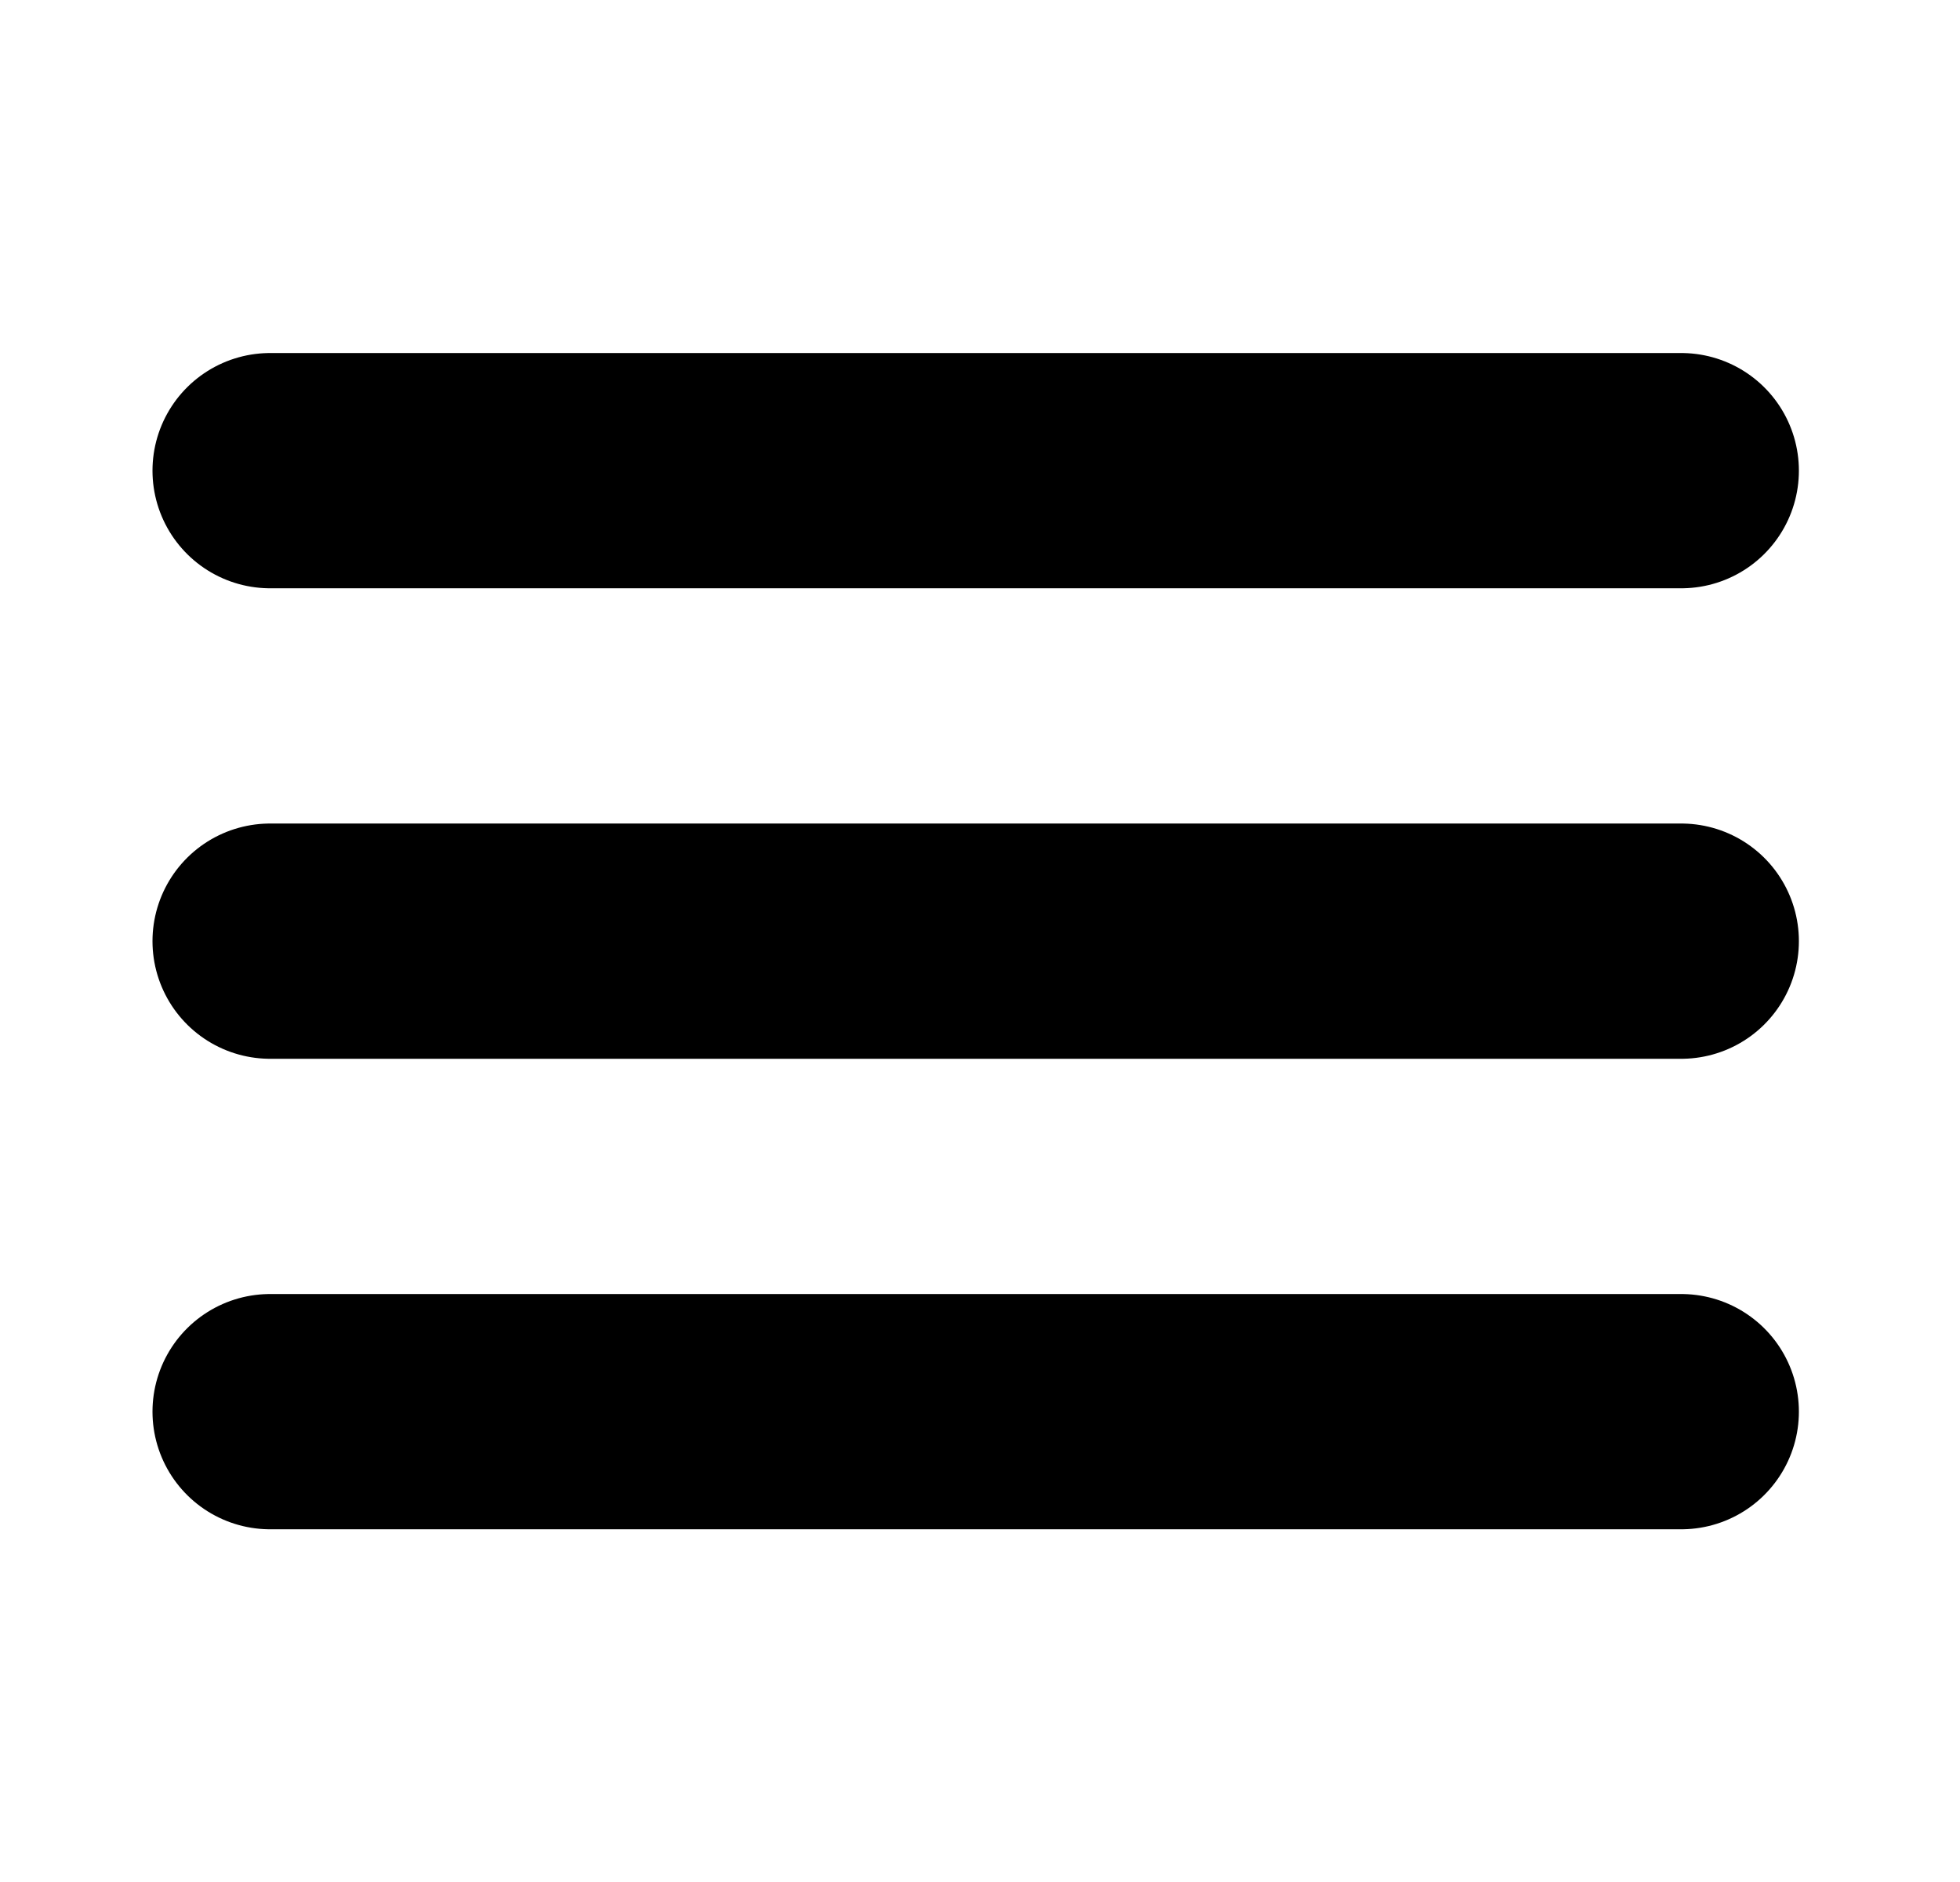 <svg width="25" height="24" viewBox="0 0 25 24" fill="none" xmlns="http://www.w3.org/2000/svg">
<path d="M3.445 6.002H21.445M3.445 12.002H21.445M3.445 18.002H21.445" stroke="black" stroke-width="3" stroke-linecap="round" stroke-linejoin="round"/>
</svg>
